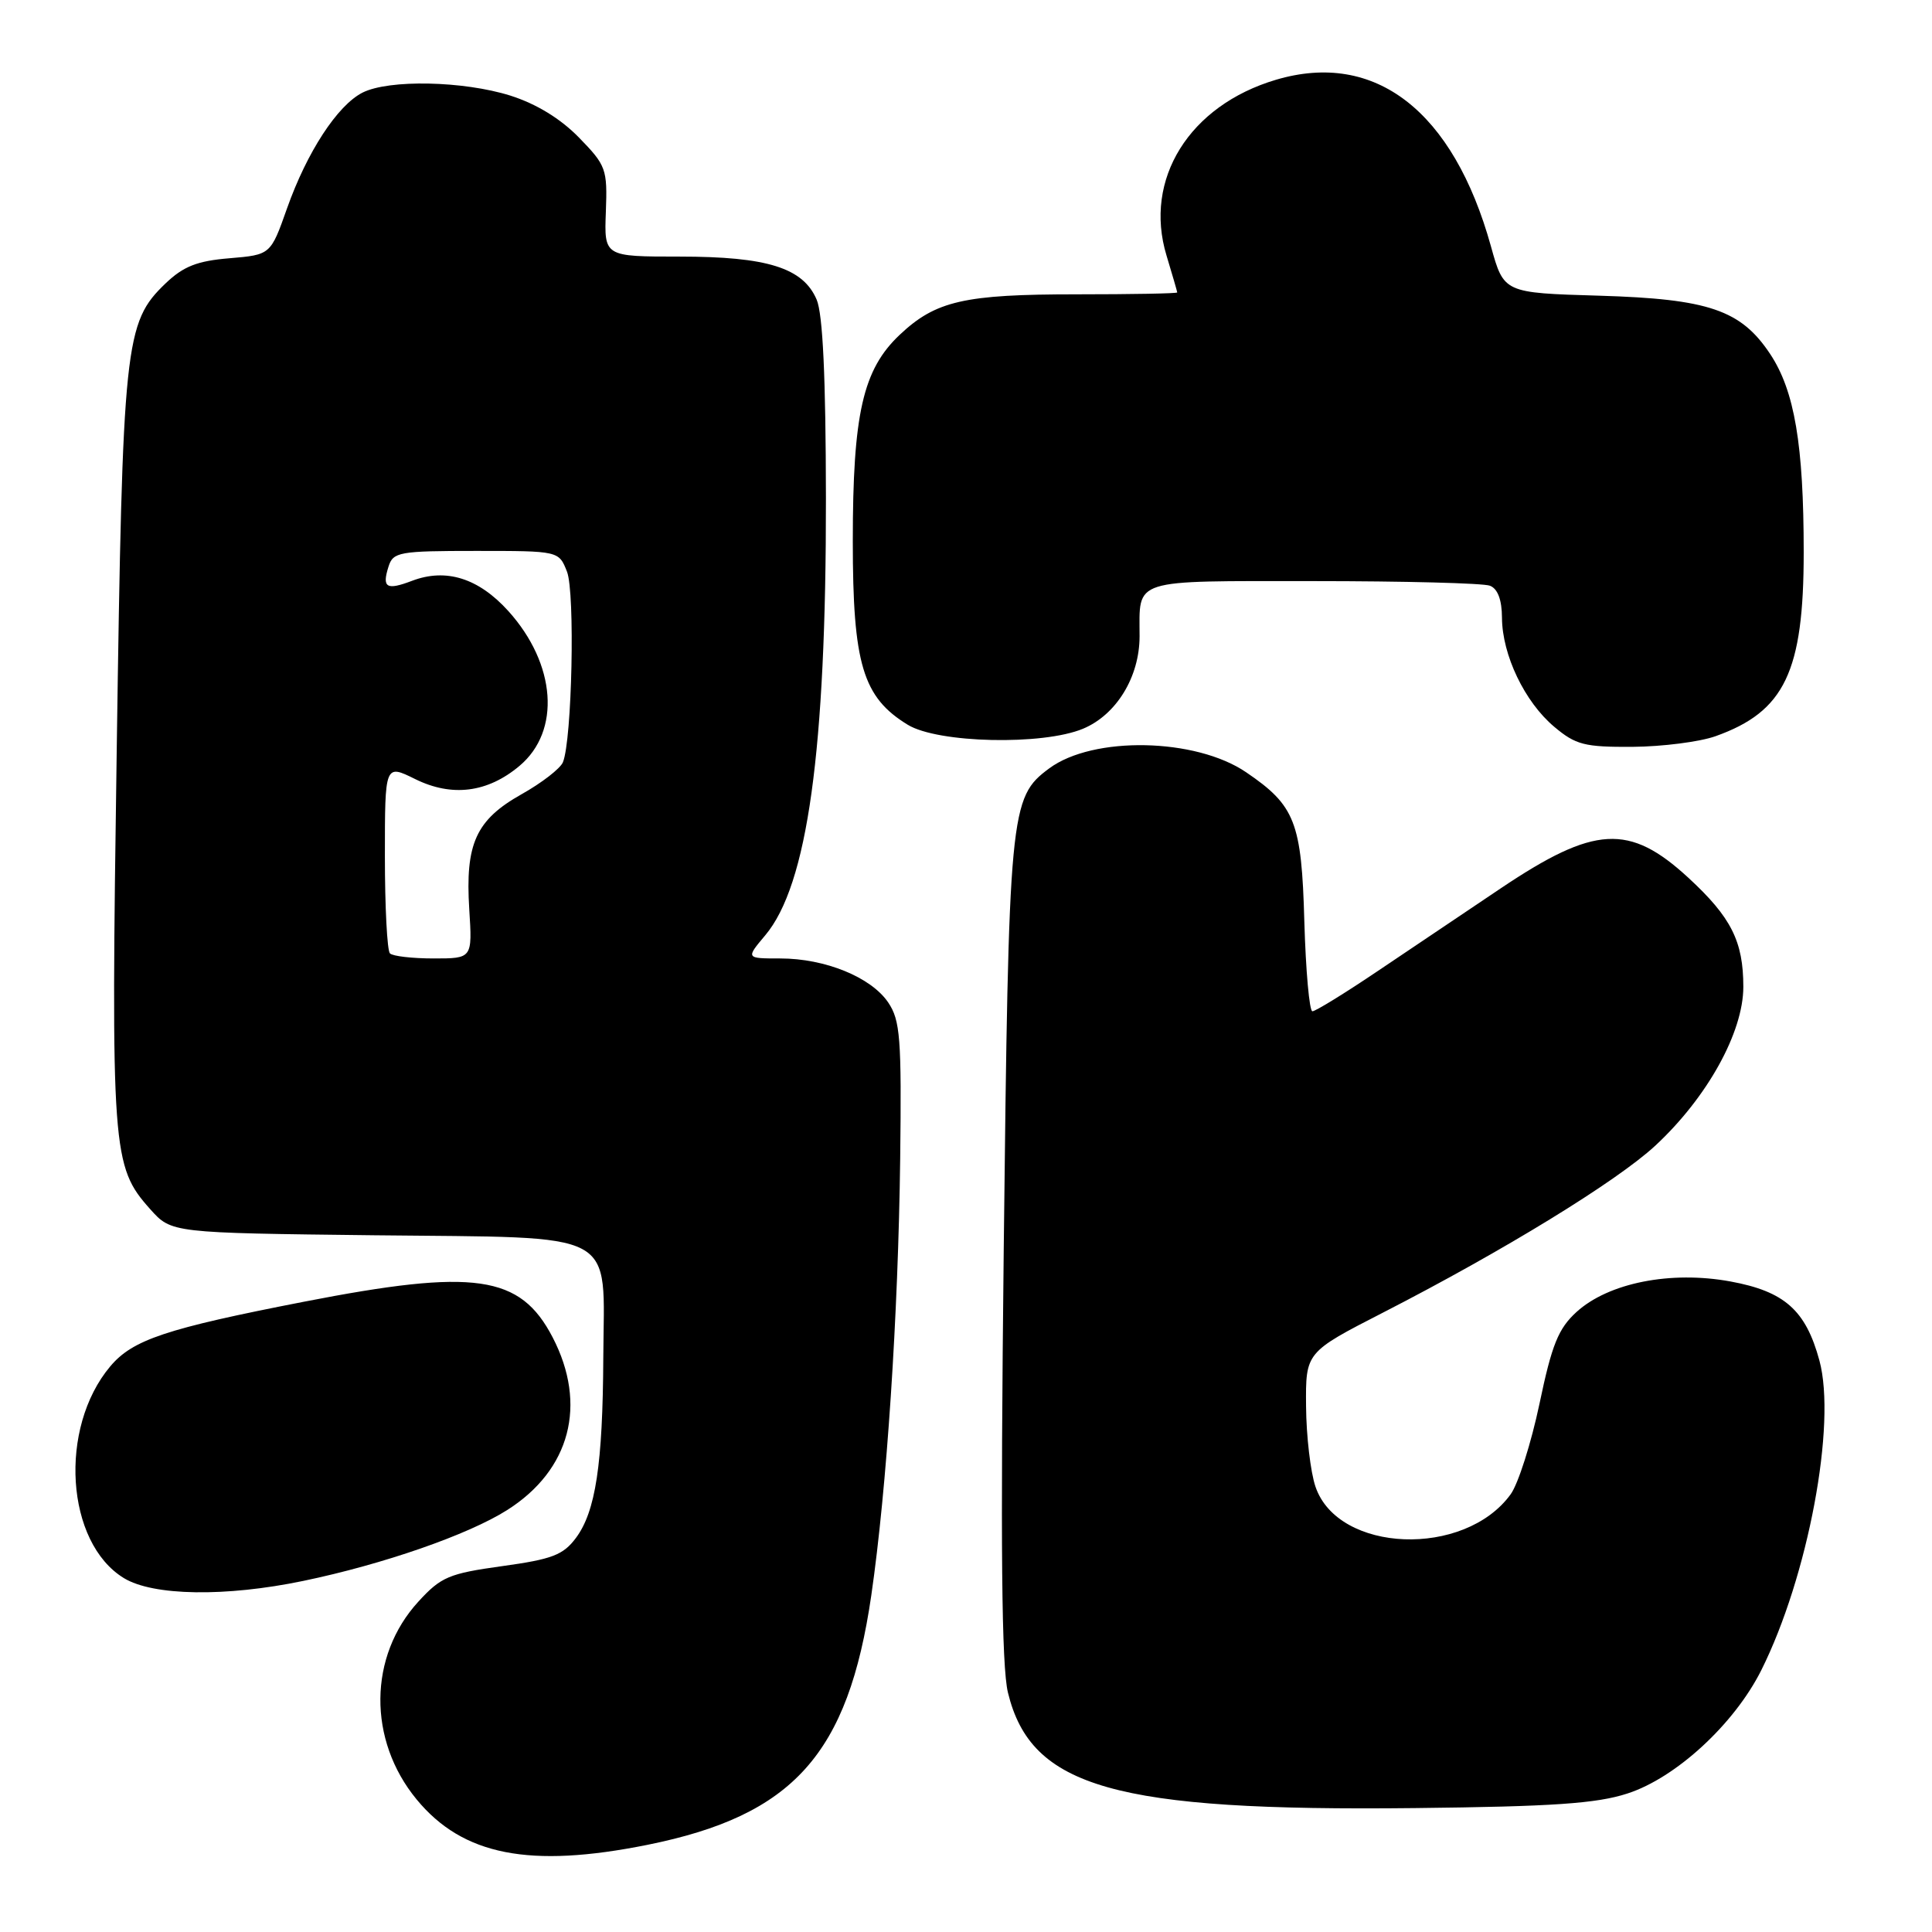<?xml version="1.0" encoding="UTF-8" standalone="no"?>
<!DOCTYPE svg PUBLIC "-//W3C//DTD SVG 1.1//EN" "http://www.w3.org/Graphics/SVG/1.1/DTD/svg11.dtd" >
<svg xmlns="http://www.w3.org/2000/svg" xmlns:xlink="http://www.w3.org/1999/xlink" version="1.1" viewBox="0 0 256 256">
 <g >
 <path fill="currentColor"
d=" M 85.79 244.45 C 105.12 240.55 112.38 232.46 115.45 211.40 C 117.50 197.28 119.02 174.37 119.28 153.50 C 119.47 137.55 119.29 135.20 117.69 132.83 C 115.42 129.48 109.33 127.00 103.39 127.00 C 98.82 127.00 98.82 127.00 101.40 123.93 C 107.00 117.28 109.47 99.49 109.44 66.00 C 109.42 50.01 109.03 41.61 108.21 39.70 C 106.41 35.49 101.67 34.00 90.06 34.00 C 80.05 34.00 80.05 34.00 80.28 28.05 C 80.49 22.39 80.32 21.92 76.71 18.22 C 74.26 15.71 71.06 13.76 67.63 12.67 C 61.40 10.71 51.53 10.51 48.04 12.27 C 44.71 13.96 40.68 20.14 38.04 27.59 C 35.86 33.76 35.86 33.76 30.41 34.22 C 26.13 34.57 24.31 35.29 21.95 37.54 C 16.51 42.76 16.25 45.27 15.47 99.13 C 14.69 152.69 14.83 154.54 19.91 160.23 C 22.72 163.37 22.72 163.37 49.61 163.68 C 82.46 164.05 80.03 162.75 79.94 179.86 C 79.87 194.05 78.92 200.29 76.31 203.79 C 74.62 206.05 73.15 206.61 66.54 207.52 C 59.49 208.50 58.44 208.94 55.44 212.22 C 48.81 219.45 48.71 230.56 55.21 238.44 C 61.32 245.85 70.17 247.59 85.79 244.45 Z  M 215.64 237.65 C 222.08 235.57 229.81 228.44 233.38 221.31 C 239.58 208.91 243.37 188.70 241.08 180.27 C 239.27 173.61 236.47 171.12 229.29 169.80 C 221.38 168.35 213.15 169.98 208.90 173.84 C 206.49 176.04 205.63 178.15 203.99 186.00 C 202.89 191.22 201.17 196.62 200.17 198.00 C 194.05 206.44 177.30 205.79 174.31 197.00 C 173.65 195.07 173.09 190.28 173.06 186.34 C 173.00 179.19 173.00 179.19 183.25 173.93 C 199.20 165.75 214.22 156.54 219.33 151.81 C 226.21 145.43 231.00 136.79 231.00 130.76 C 231.00 124.73 229.39 121.54 223.72 116.31 C 215.89 109.10 211.29 109.36 198.84 117.72 C 194.25 120.81 186.93 125.73 182.57 128.66 C 178.21 131.60 174.31 134.00 173.90 134.00 C 173.50 134.00 173.02 128.63 172.83 122.07 C 172.47 108.93 171.61 106.74 165.12 102.33 C 158.43 97.77 144.84 97.50 139.02 101.82 C 133.80 105.69 133.66 107.25 133.00 165.50 C 132.56 205.04 132.71 220.78 133.56 224.29 C 136.62 236.87 147.72 240.02 187.50 239.58 C 205.73 239.38 211.57 238.98 215.64 237.65 Z  M 40.18 209.48 C 50.77 207.28 62.05 203.36 67.22 200.08 C 75.57 194.78 77.85 186.11 73.23 177.21 C 68.93 168.93 62.93 168.07 40.25 172.49 C 21.97 176.05 17.58 177.52 14.61 181.05 C 7.73 189.23 8.71 204.41 16.42 209.11 C 20.29 211.47 29.89 211.62 40.18 209.48 Z  M 227.32 97.55 C 236.47 94.29 239.00 89.01 239.00 73.18 C 239.00 58.94 237.79 51.80 234.57 46.93 C 230.69 41.07 226.42 39.61 211.89 39.18 C 199.27 38.81 199.27 38.81 197.56 32.65 C 192.57 14.69 182.22 6.67 169.07 10.57 C 157.59 13.98 151.50 23.75 154.57 33.86 C 155.34 36.41 155.98 38.61 155.99 38.75 C 156.00 38.89 149.99 39.00 142.65 39.00 C 127.76 39.00 123.99 39.86 119.22 44.36 C 114.33 48.97 113.00 54.82 113.00 71.72 C 113.00 87.99 114.32 92.40 120.29 96.04 C 124.30 98.48 138.17 98.79 143.51 96.56 C 147.92 94.72 150.99 89.71 151.00 84.33 C 151.00 76.58 149.68 77.00 174.03 77.00 C 186.02 77.00 196.55 77.27 197.42 77.61 C 198.45 78.00 199.01 79.47 199.02 81.86 C 199.05 86.79 202.03 93.01 205.93 96.29 C 208.79 98.70 209.95 99.00 216.33 98.96 C 220.27 98.93 225.22 98.30 227.32 97.55 Z  M 51.67 126.33 C 51.30 125.97 51.00 120.17 51.00 113.46 C 51.00 101.25 51.00 101.25 55.01 103.23 C 59.88 105.64 64.61 105.04 68.84 101.48 C 74.34 96.86 73.69 87.99 67.36 80.97 C 63.41 76.60 59.10 75.25 54.60 76.96 C 51.21 78.25 50.59 77.88 51.48 75.08 C 52.09 73.14 52.88 73.00 63.09 73.00 C 74.05 73.00 74.05 73.00 75.13 75.75 C 76.21 78.52 75.80 98.04 74.59 101.00 C 74.25 101.83 71.79 103.74 69.11 105.24 C 63.06 108.64 61.63 111.80 62.18 120.49 C 62.59 127.00 62.59 127.00 57.46 127.00 C 54.64 127.00 52.03 126.70 51.67 126.33 Z "/>
</g>
</svg>